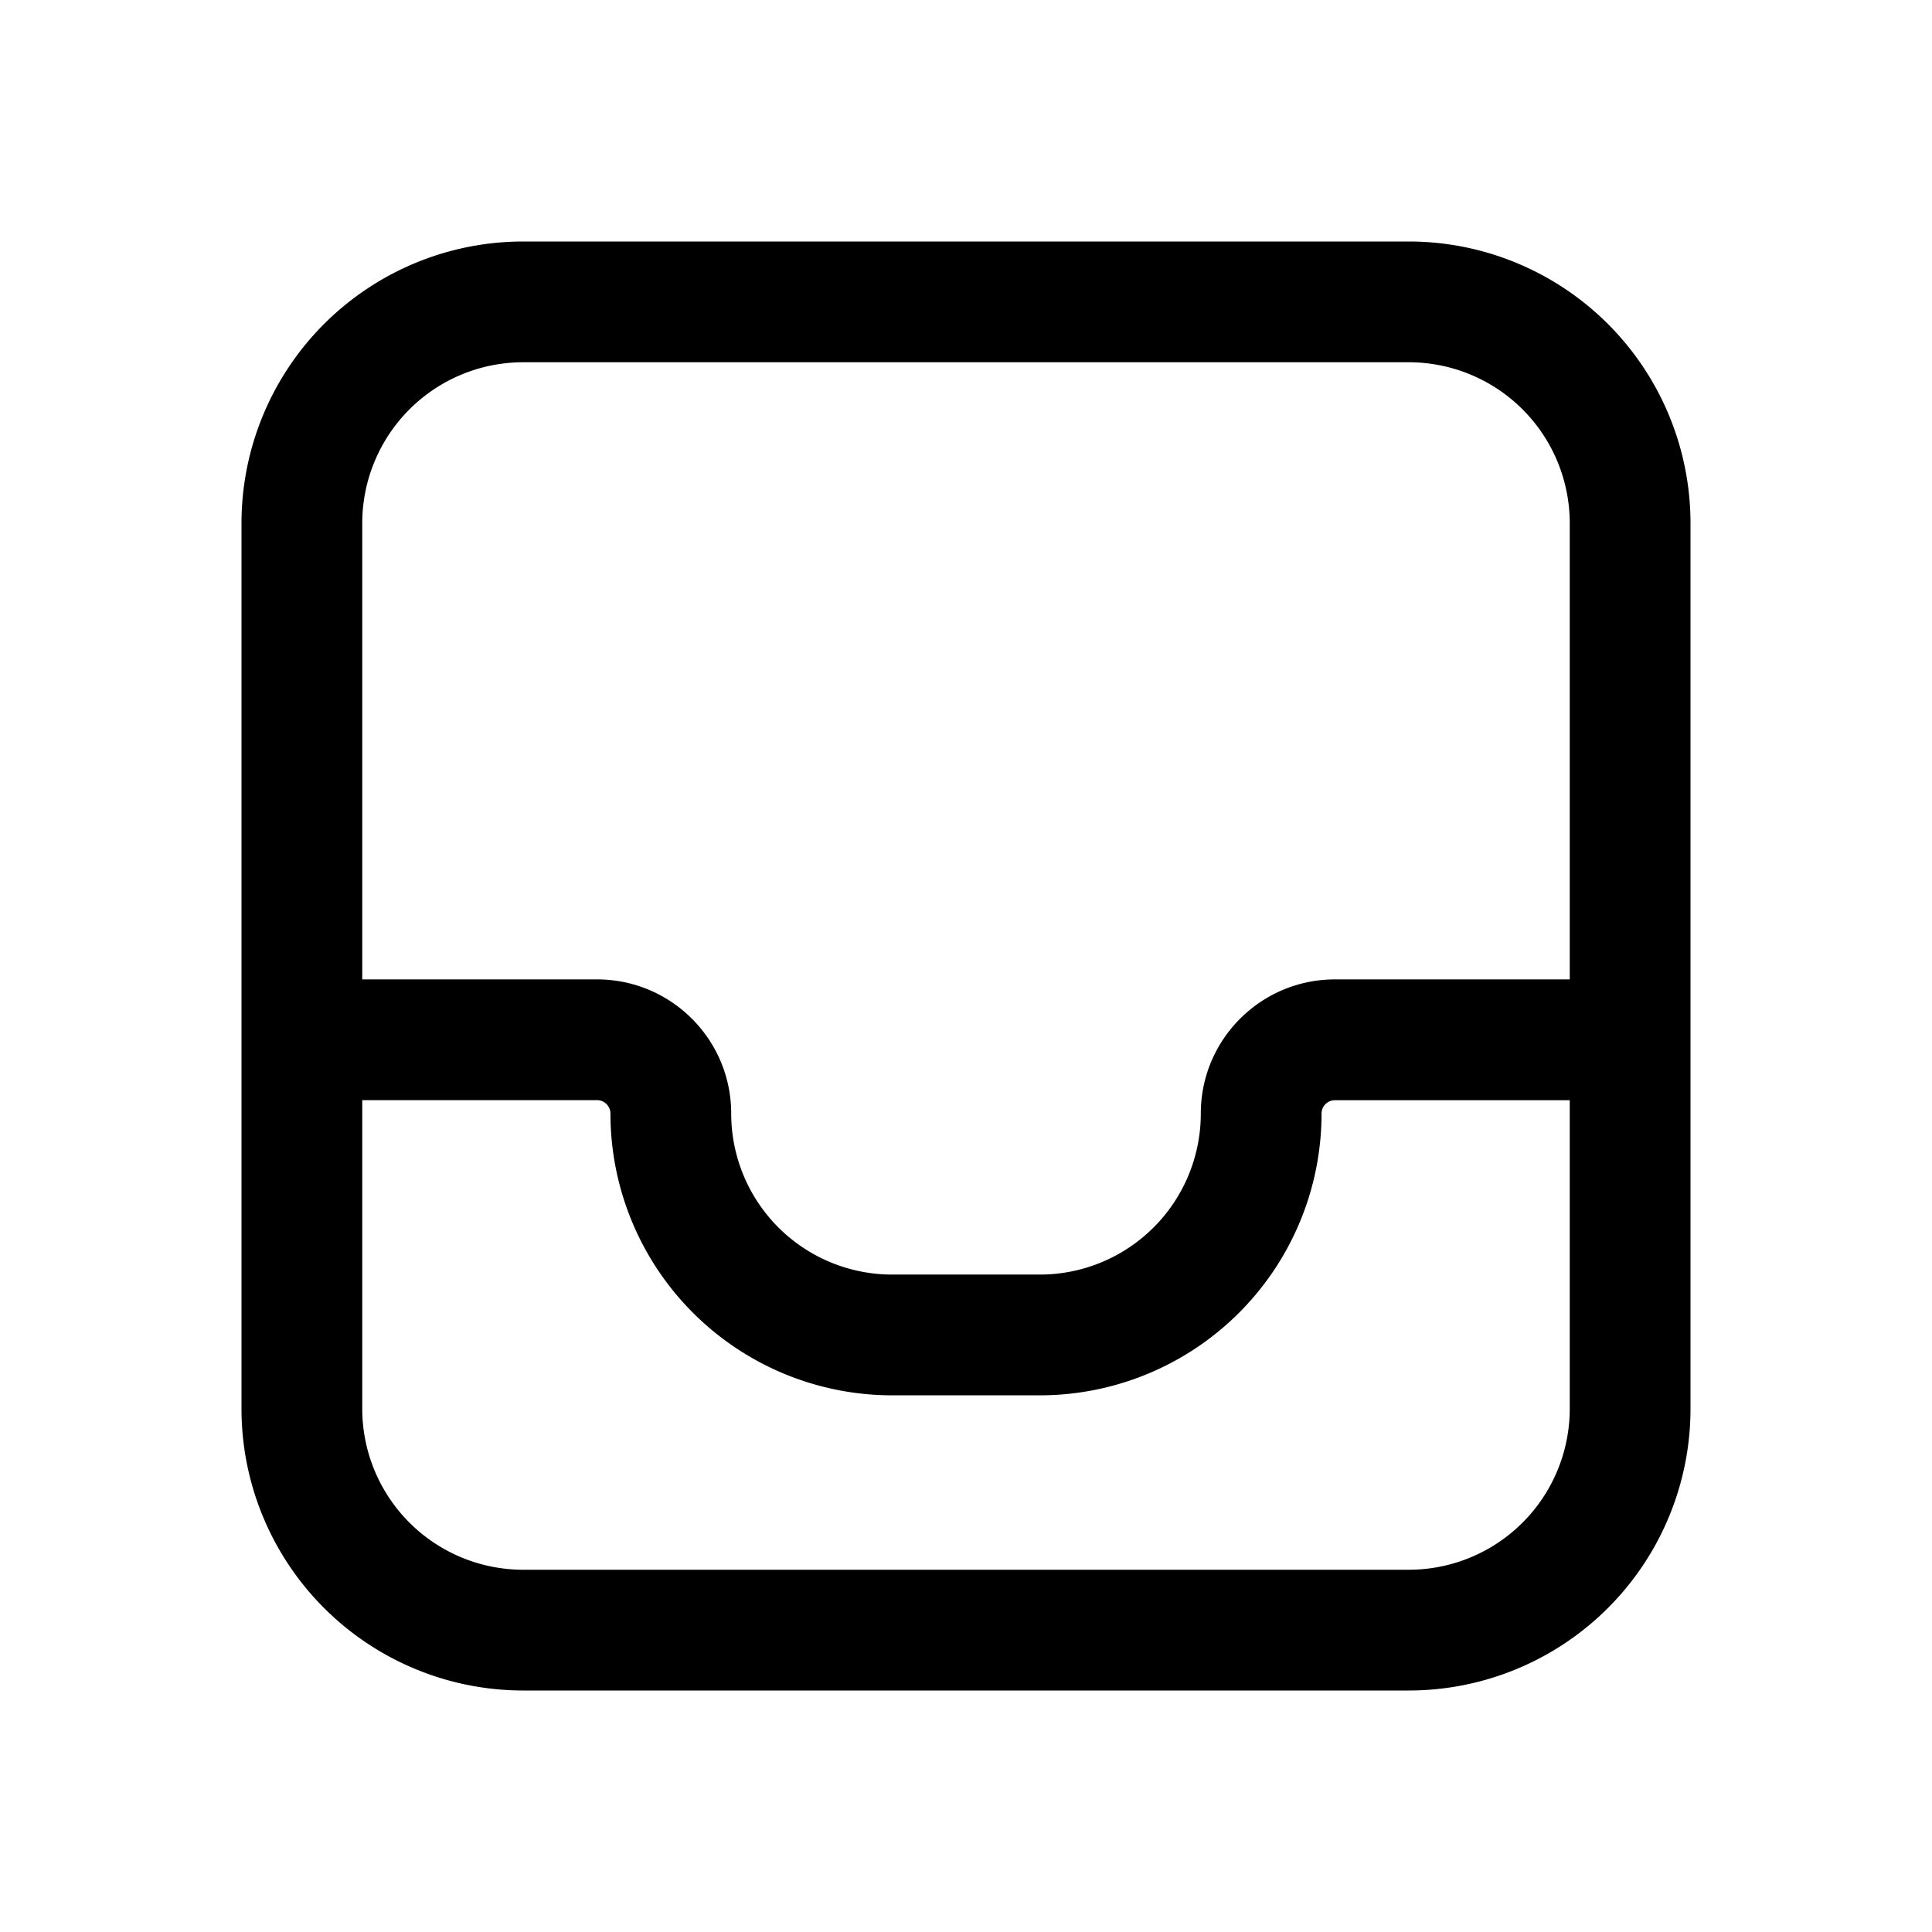 <svg xmlns="http://www.w3.org/2000/svg" width="32" height="32" fill="none" class="persona-icon" viewBox="0 0 32 32"><path fill="currentColor" fill-rule="evenodd" d="M4 8.667A4.667 4.667 0 0 1 8.667 4h14.666A4.667 4.667 0 0 1 28 8.667v14.666A4.667 4.667 0 0 1 23.333 28H8.667A4.667 4.667 0 0 1 4 23.333zm2 9.555v5.111A2.667 2.667 0 0 0 8.667 26h14.666A2.667 2.667 0 0 0 26 23.333v-5.11h-3.889c-.123 0-.222.099-.222.221a4.667 4.667 0 0 1-4.667 4.667h-2.444a4.667 4.667 0 0 1-4.667-4.667c0-.122-.1-.222-.222-.222zm20-2V8.667A2.667 2.667 0 0 0 23.333 6H8.667A2.667 2.667 0 0 0 6 8.667v7.555h3.889c1.227 0 2.222.995 2.222 2.222a2.667 2.667 0 0 0 2.667 2.667h2.444a2.667 2.667 0 0 0 2.667-2.667c0-1.227.995-2.222 2.222-2.222z" clip-rule="evenodd"/></svg>